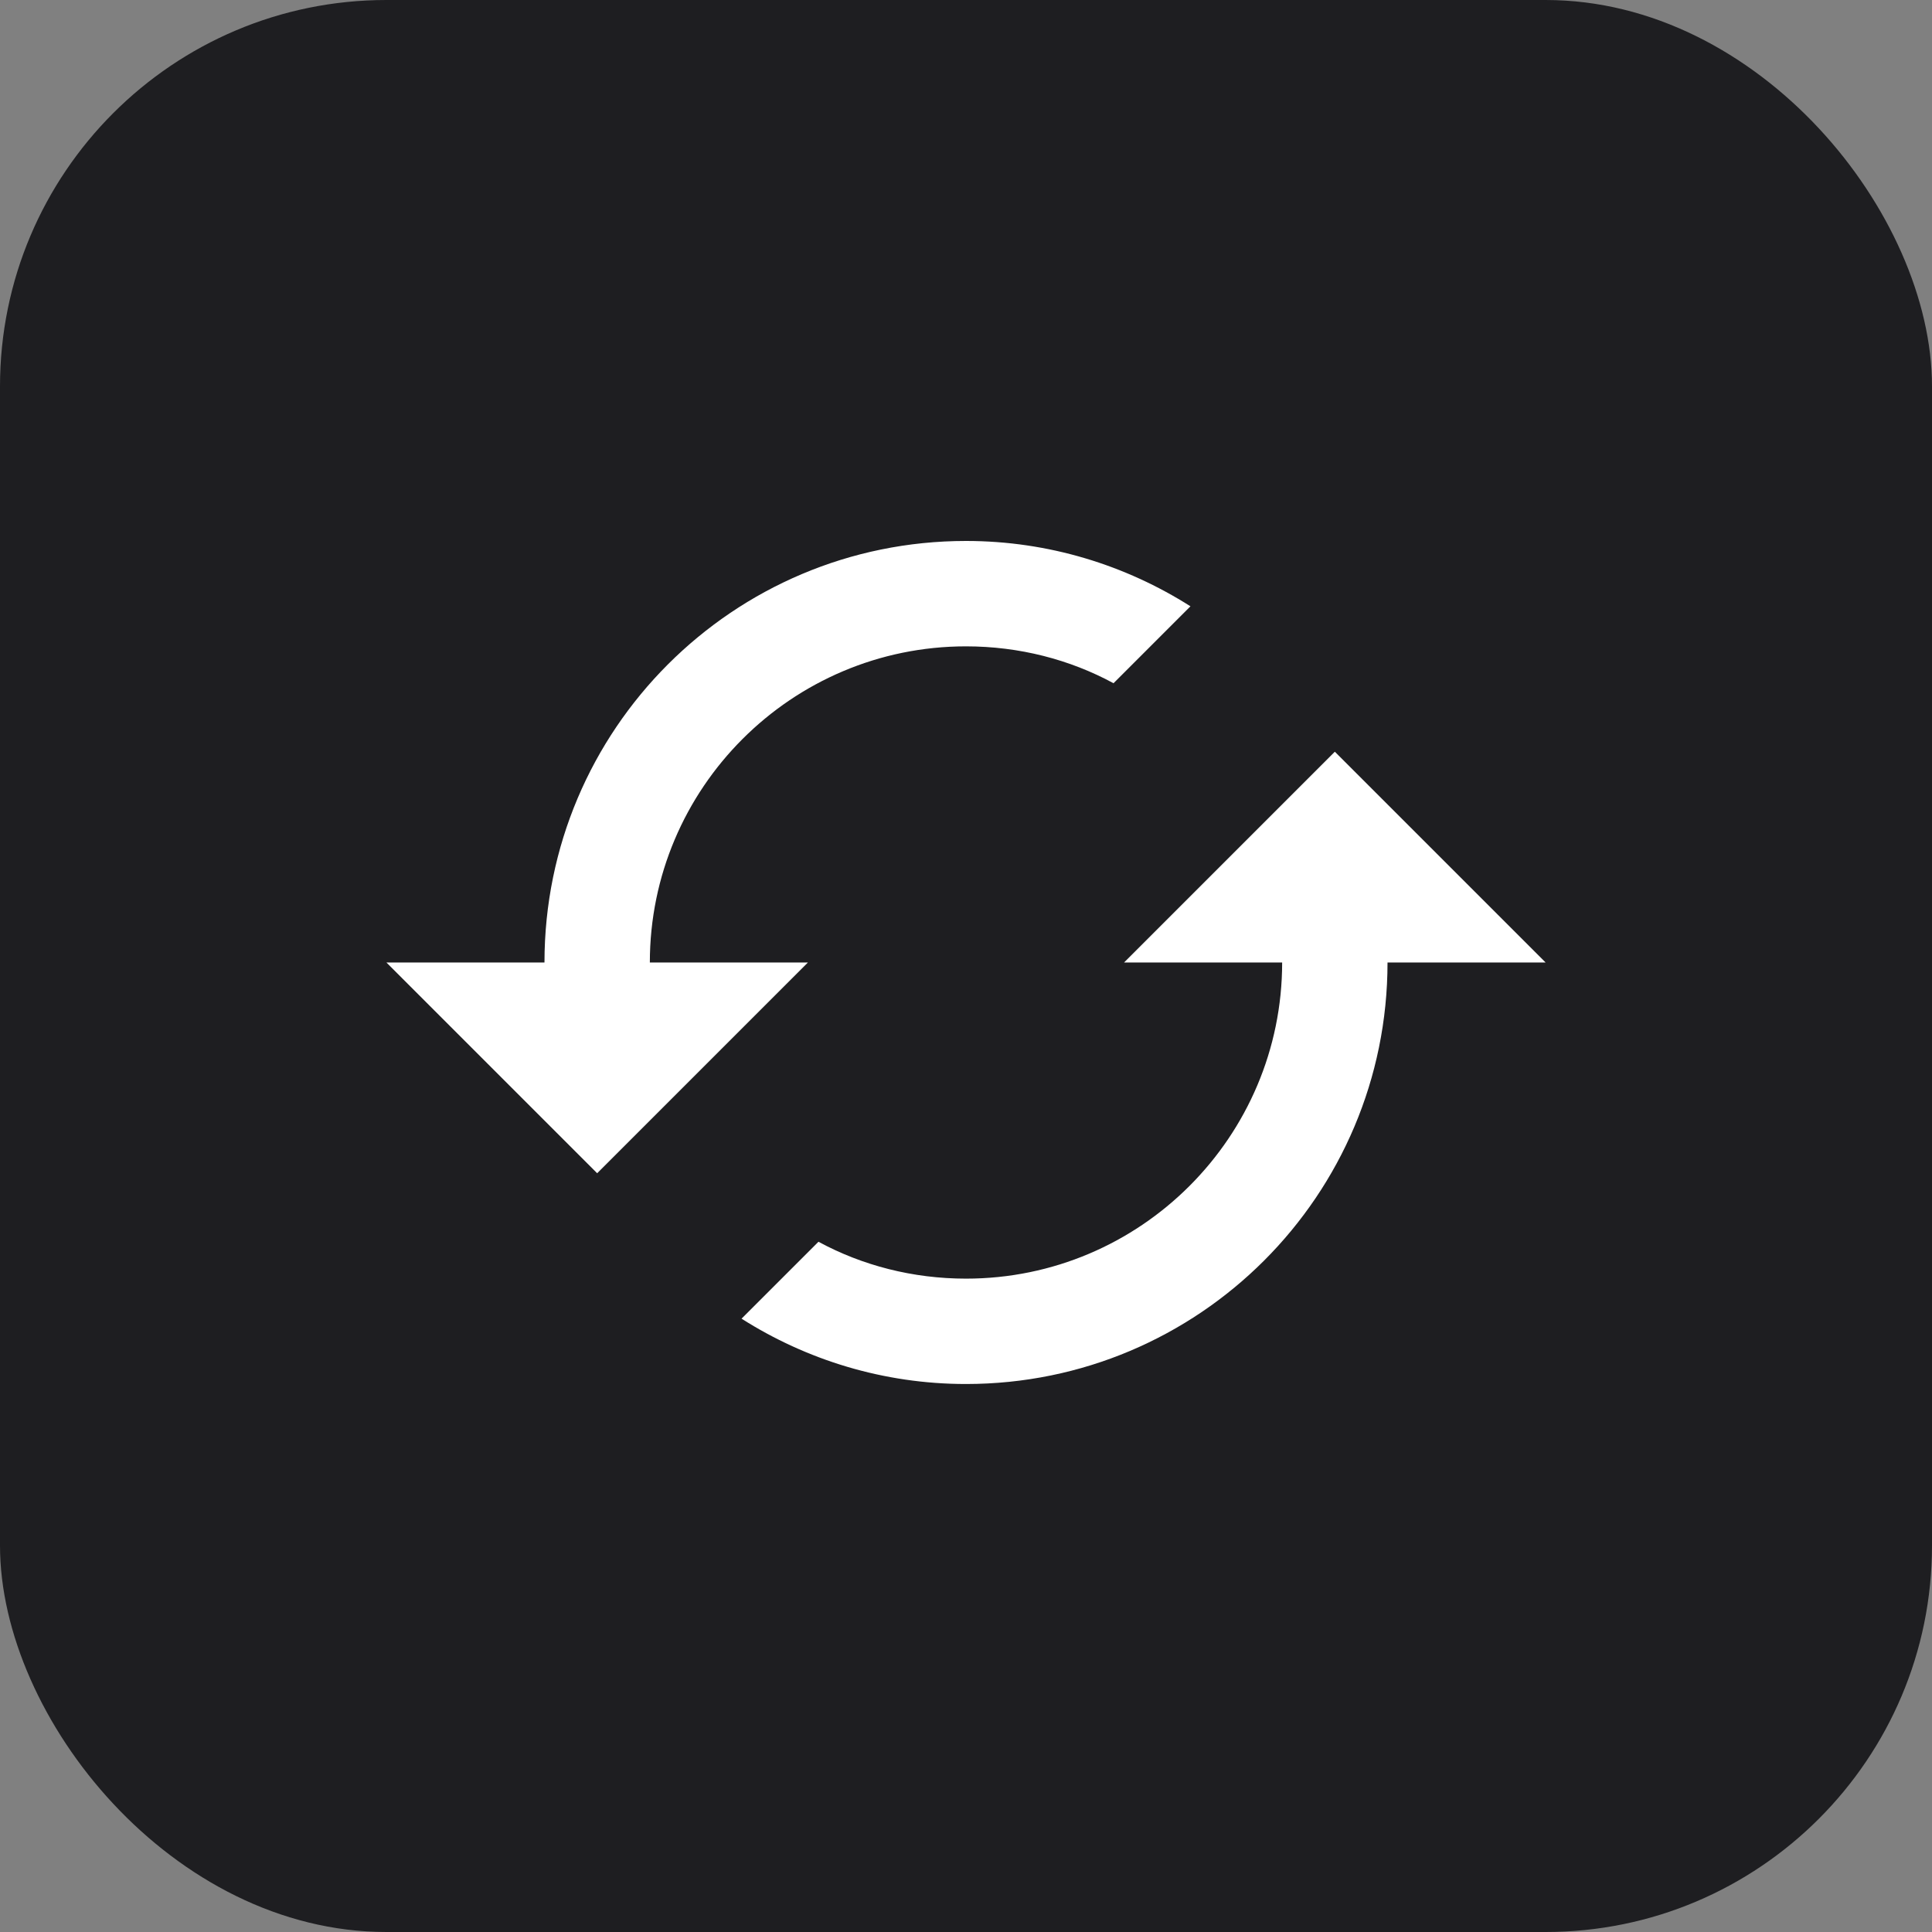 <svg width="100" height="100" viewBox="0 0 100 100" fill="none" xmlns="http://www.w3.org/2000/svg">
<rect x="0" y="0" width="100" height="100" fill="#808080" stroke="none"/>
<rect width="100" height="100" rx="20" fill="#1E1E21"/>
<path d="M69.091 38.909L58.182 49.818H66.364C66.364 58.846 59.027 66.182 50 66.182C47.245 66.182 44.627 65.5 42.364 64.273L38.382 68.254C41.736 70.382 45.718 71.636 50 71.636C62.054 71.636 71.818 61.873 71.818 49.818H80L69.091 38.909ZM33.636 49.818C33.636 40.791 40.973 33.455 50 33.455C52.755 33.455 55.373 34.136 57.636 35.364L61.618 31.382C58.264 29.255 54.282 28 50 28C37.946 28 28.182 37.764 28.182 49.818H20L30.909 60.727L41.818 49.818H33.636Z" fill="white"/>
</svg>
